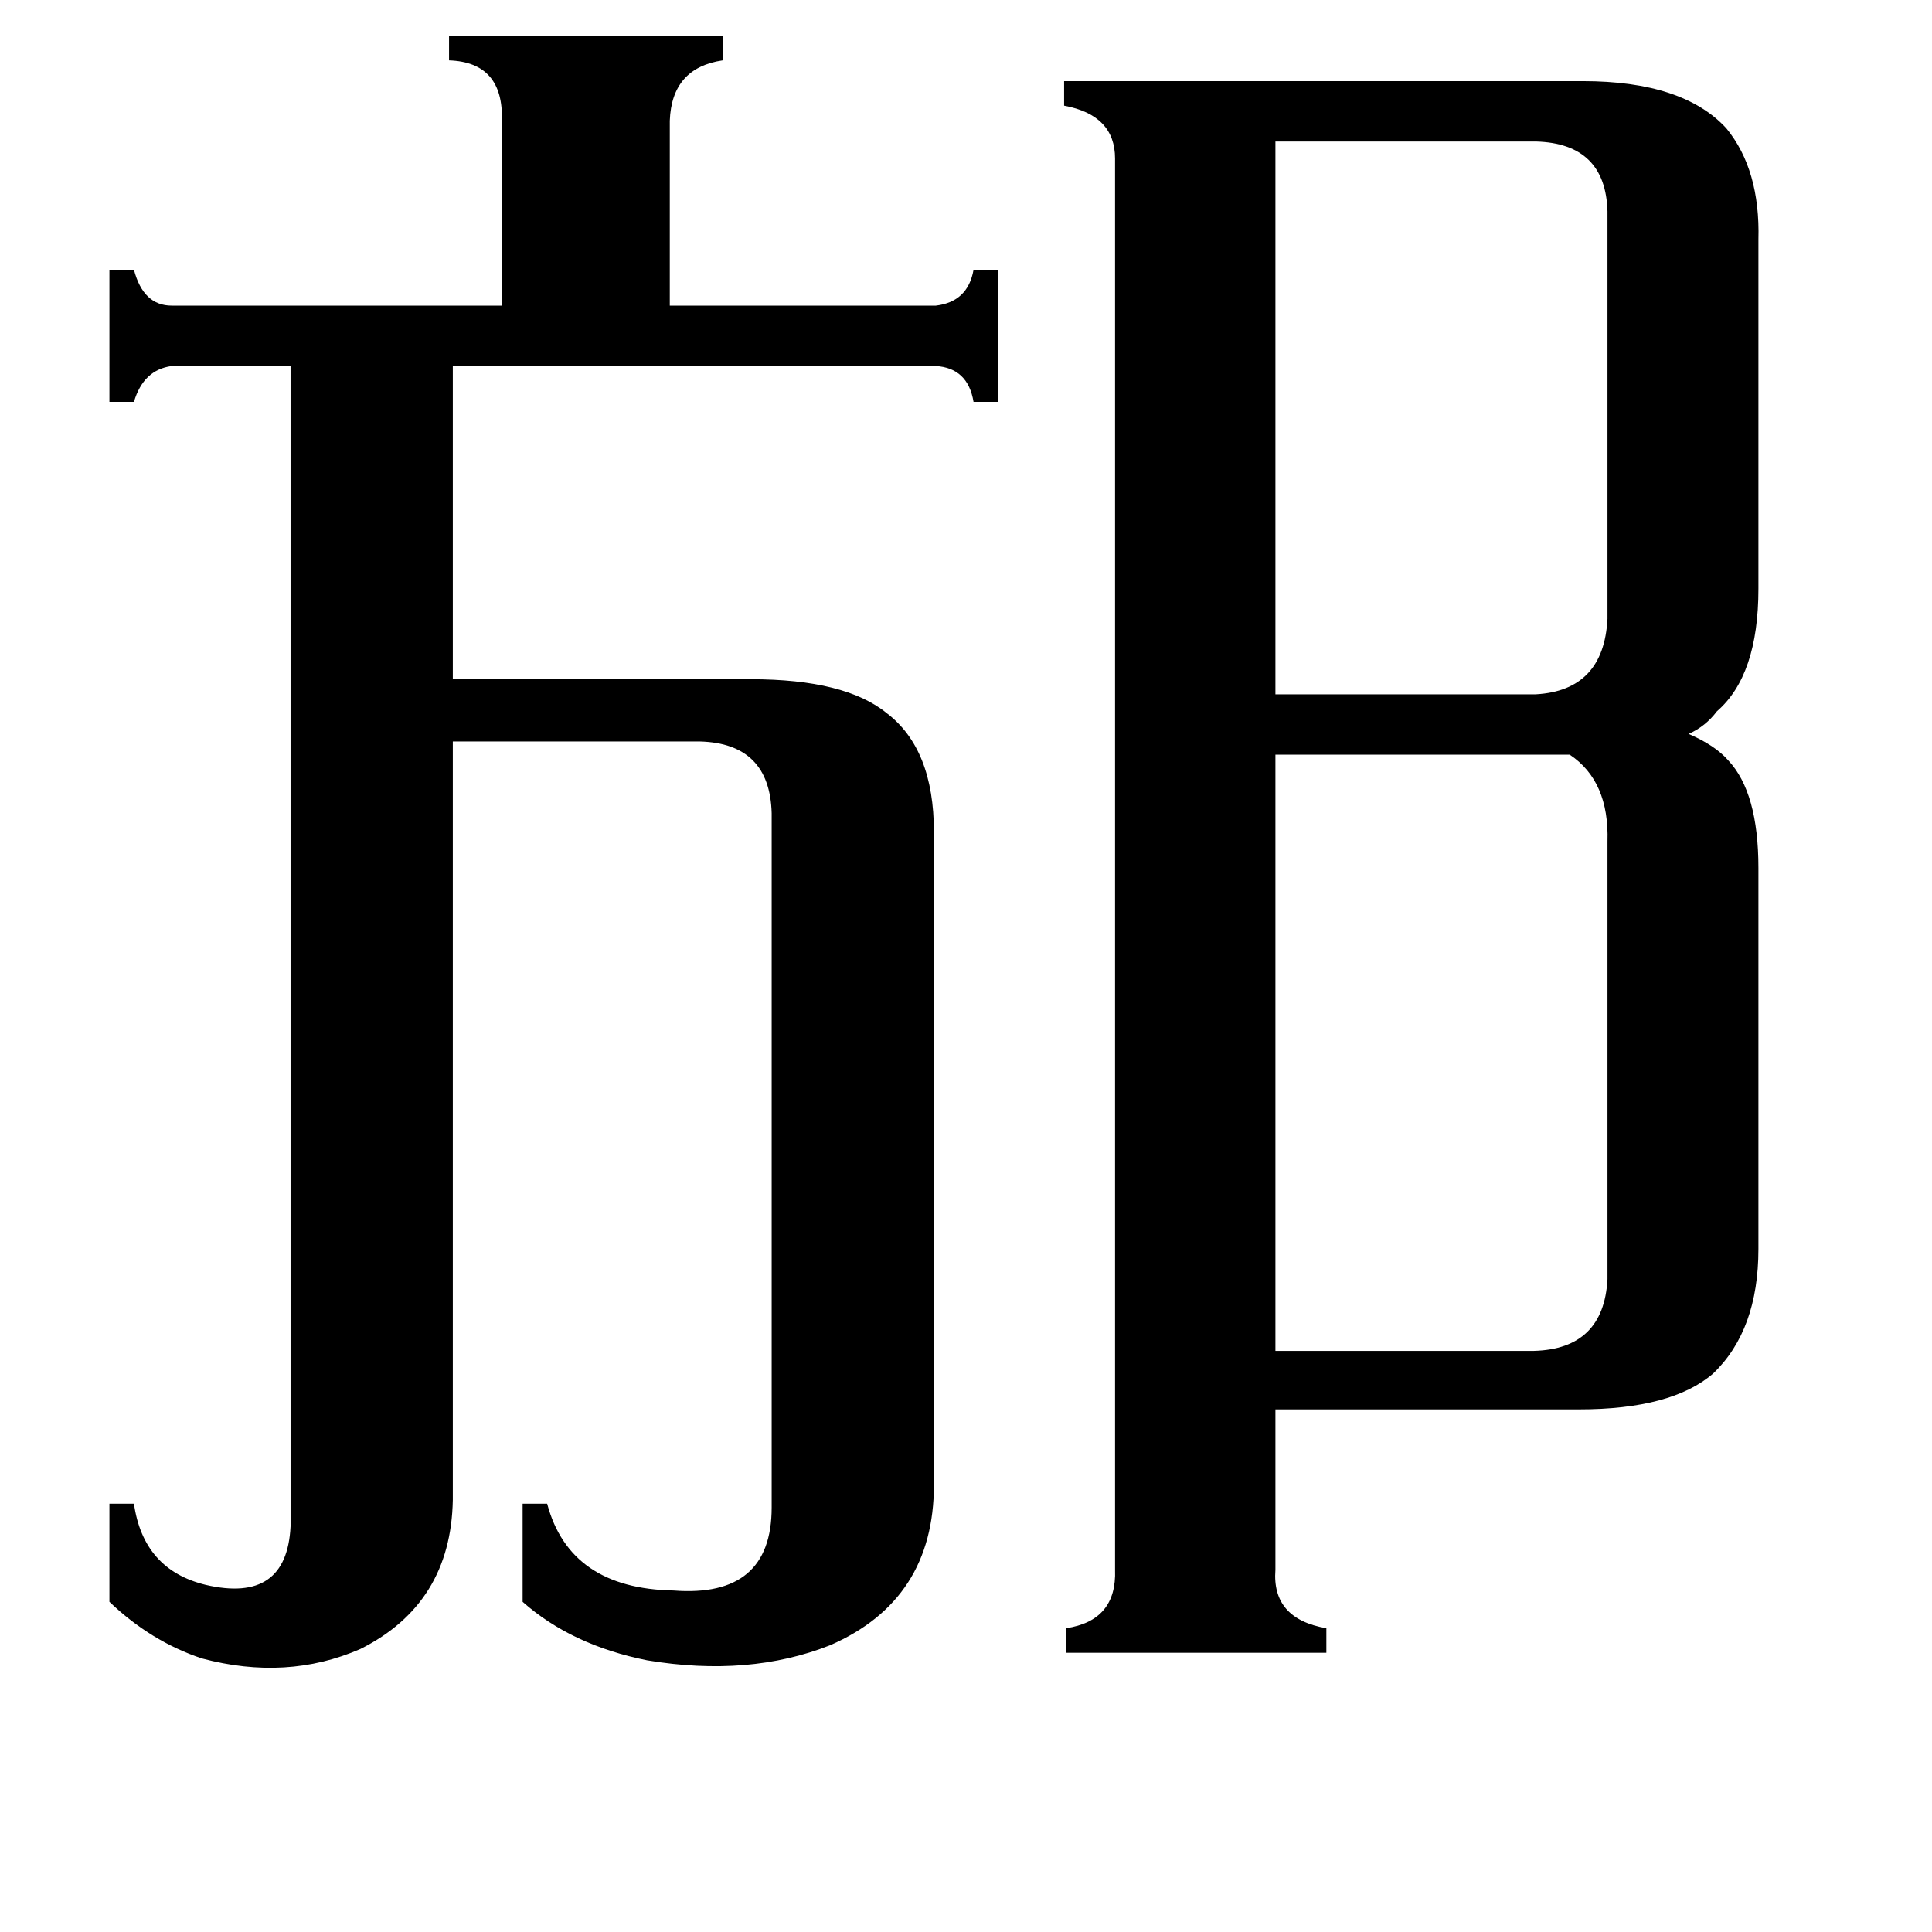 <svg xmlns="http://www.w3.org/2000/svg" viewBox="0 -800 1024 1024">
	<path fill="#000000" d="M676 -725V-432H814Q850 -434 852 -472V-688Q851 -724 814 -725ZM852 -354Q853 -386 832 -400H676V-84H813Q850 -85 852 -122ZM409 -369Q408 -406 371 -407H240V-5Q239 50 191 74Q152 91 107 79Q80 70 58 49V-3H71Q76 32 109 40Q152 50 154 9V-606H91Q76 -604 71 -587H58V-657H71Q76 -638 91 -638H266V-736Q267 -767 238 -768V-781H383V-768Q356 -764 355 -736V-638H496Q513 -640 516 -657H529V-587H516Q513 -605 496 -606H240V-440H398Q448 -440 470 -422Q495 -403 495 -359V-13Q495 48 440 72Q397 89 343 80Q303 72 277 49V-3H290Q302 42 357 43Q409 47 409 -1ZM676 32Q674 58 703 63V76H565V63Q592 59 591 32V-716Q591 -739 564 -744V-757H839Q892 -757 915 -732Q933 -710 932 -673V-488Q932 -442 910 -423Q904 -415 895 -411Q909 -405 916 -397Q932 -380 932 -340V-138Q932 -95 908 -72Q886 -53 837 -53H676Z"/>
</svg>